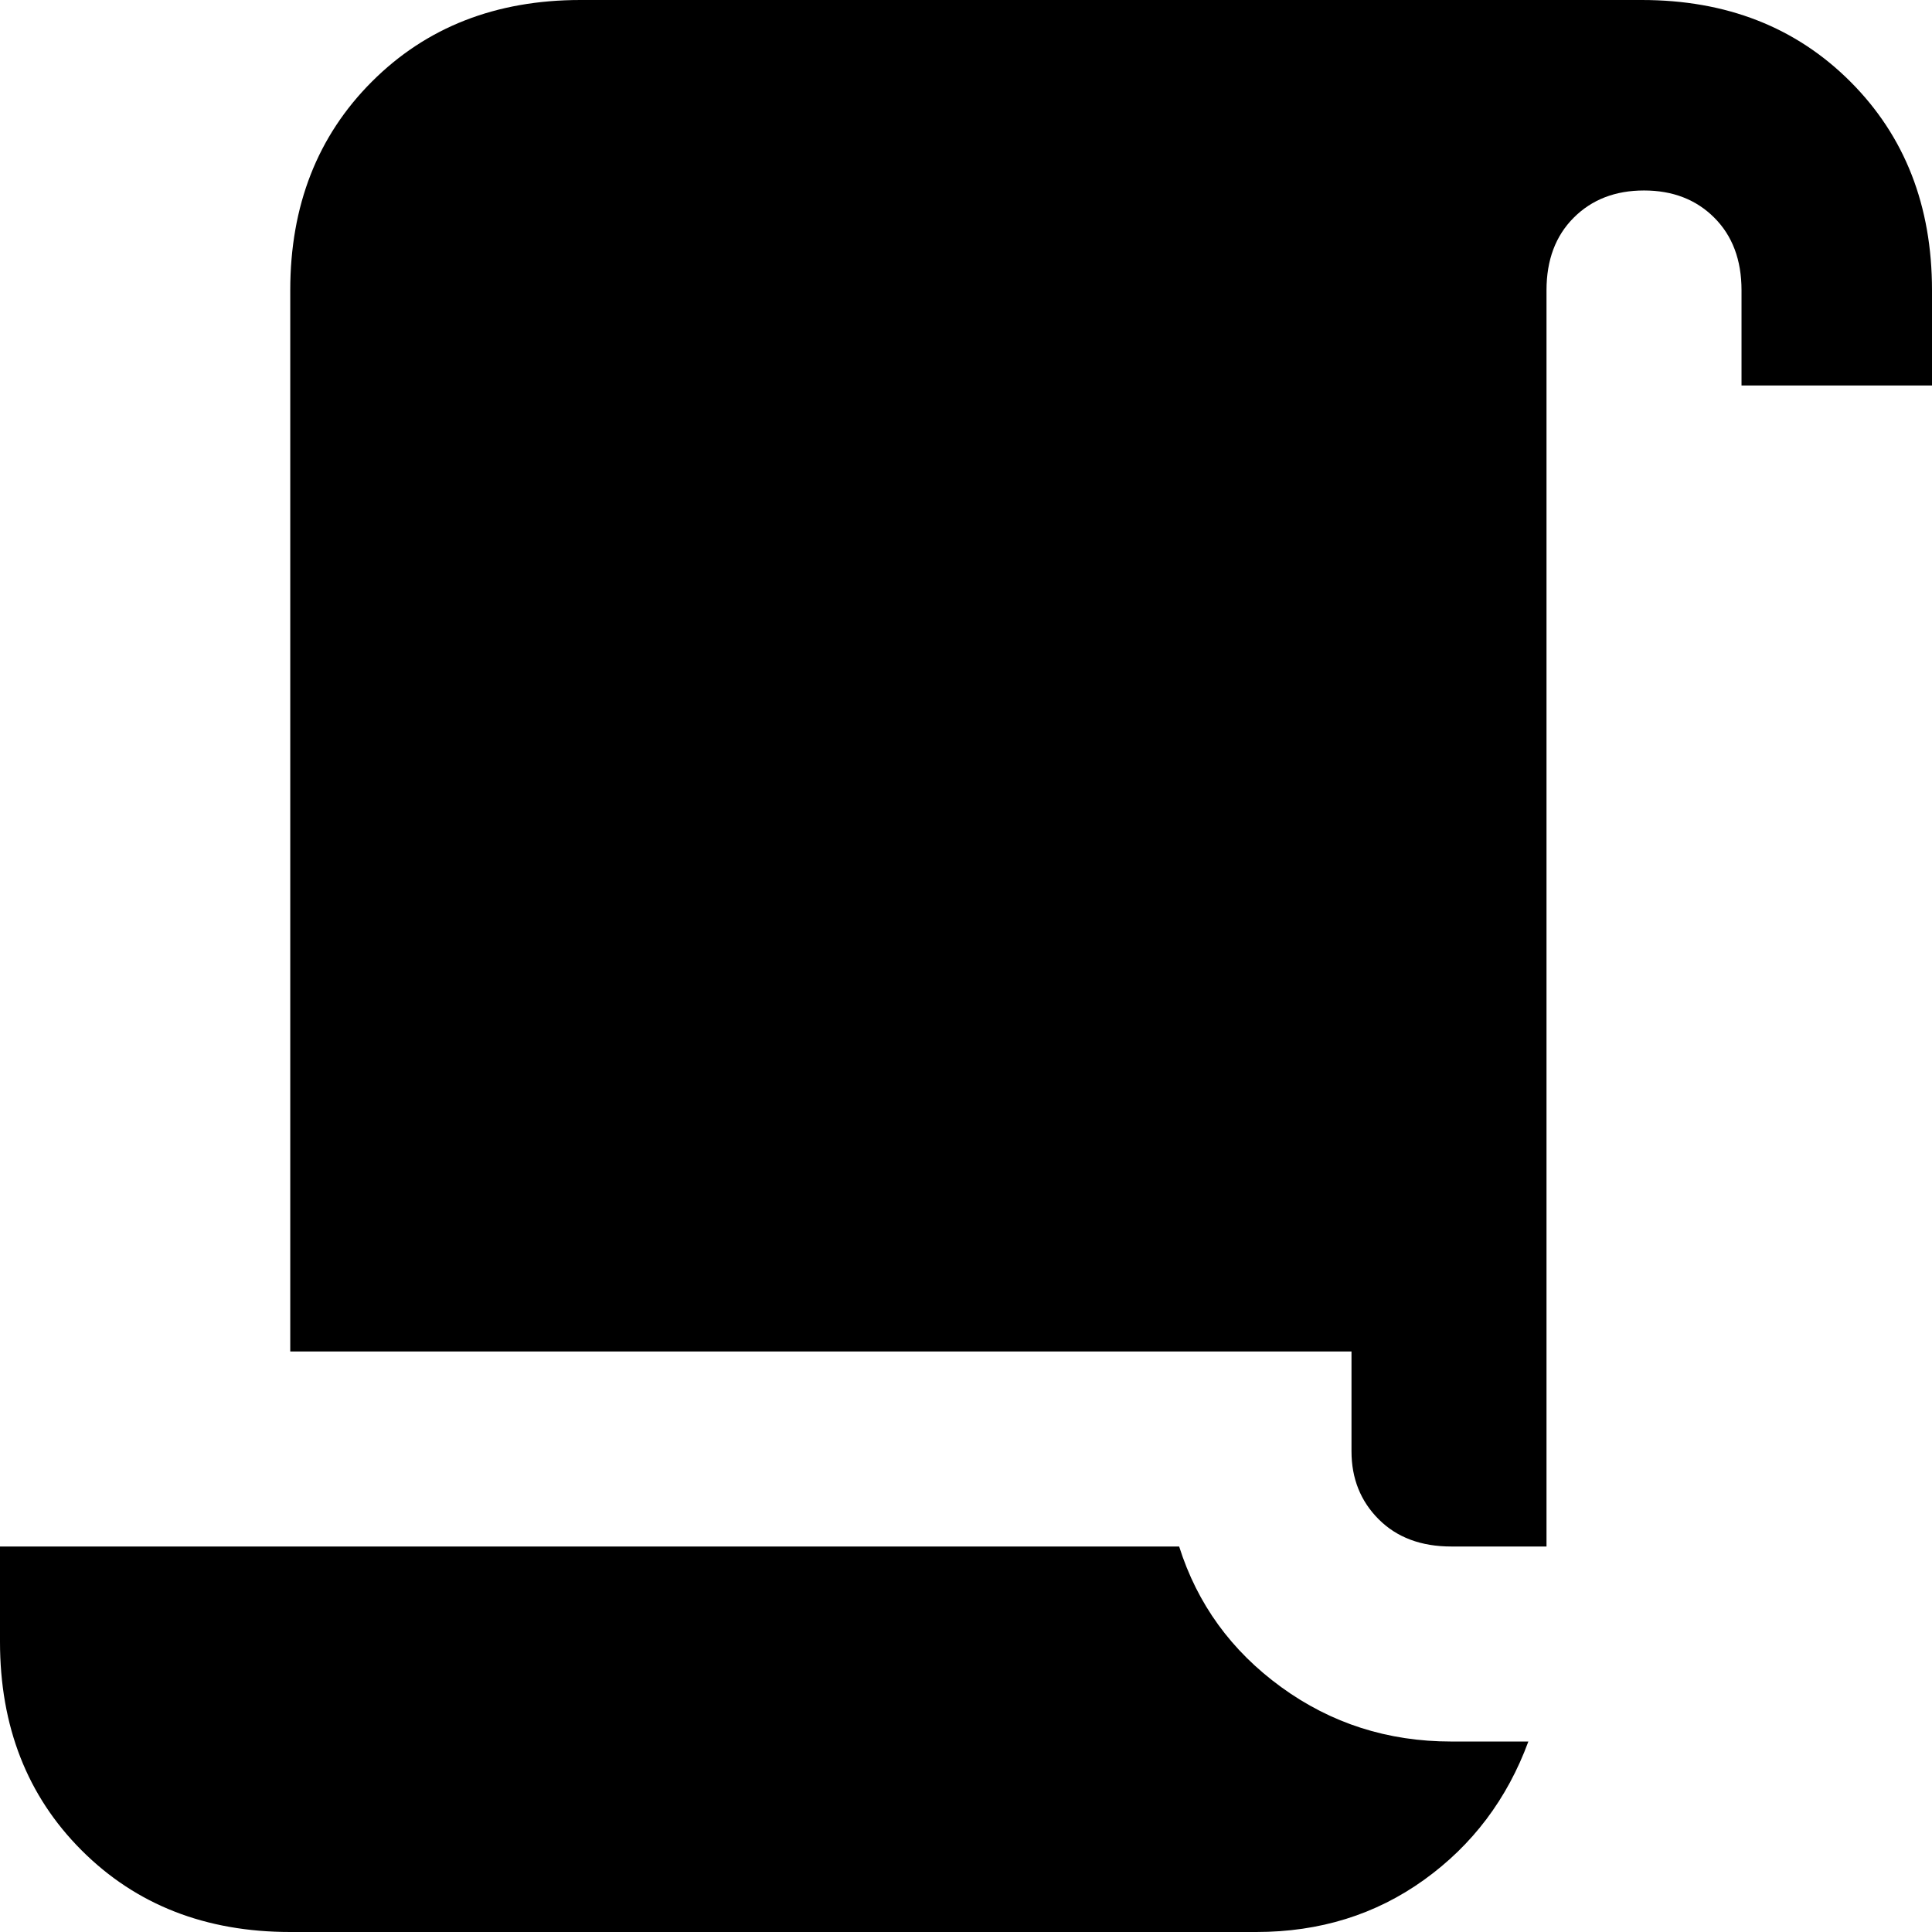 <svg xmlns="http://www.w3.org/2000/svg" viewBox="43 -21 426 426">
      <g transform="scale(1 -1) translate(0 -384)">
        <path d="M380 21Q373 2 357.0 -9.5Q341 -21 320 -21H107Q79 -21 61.0 -3.0Q43 15 43 43V64H303Q309 45 325.5 33.0Q342 21 363 21ZM405 405H171Q143 405 125.0 387.0Q107 369 107 341V107H341V85Q341 76 347.0 70.0Q353 64 363 64H384V341Q384 351 390.0 357.0Q396 363 405.5 363.0Q415 363 421.0 357.0Q427 351 427 341V320H469V341Q469 369 451.0 387.0Q433 405 405 405Z" />
      </g>
    </svg>